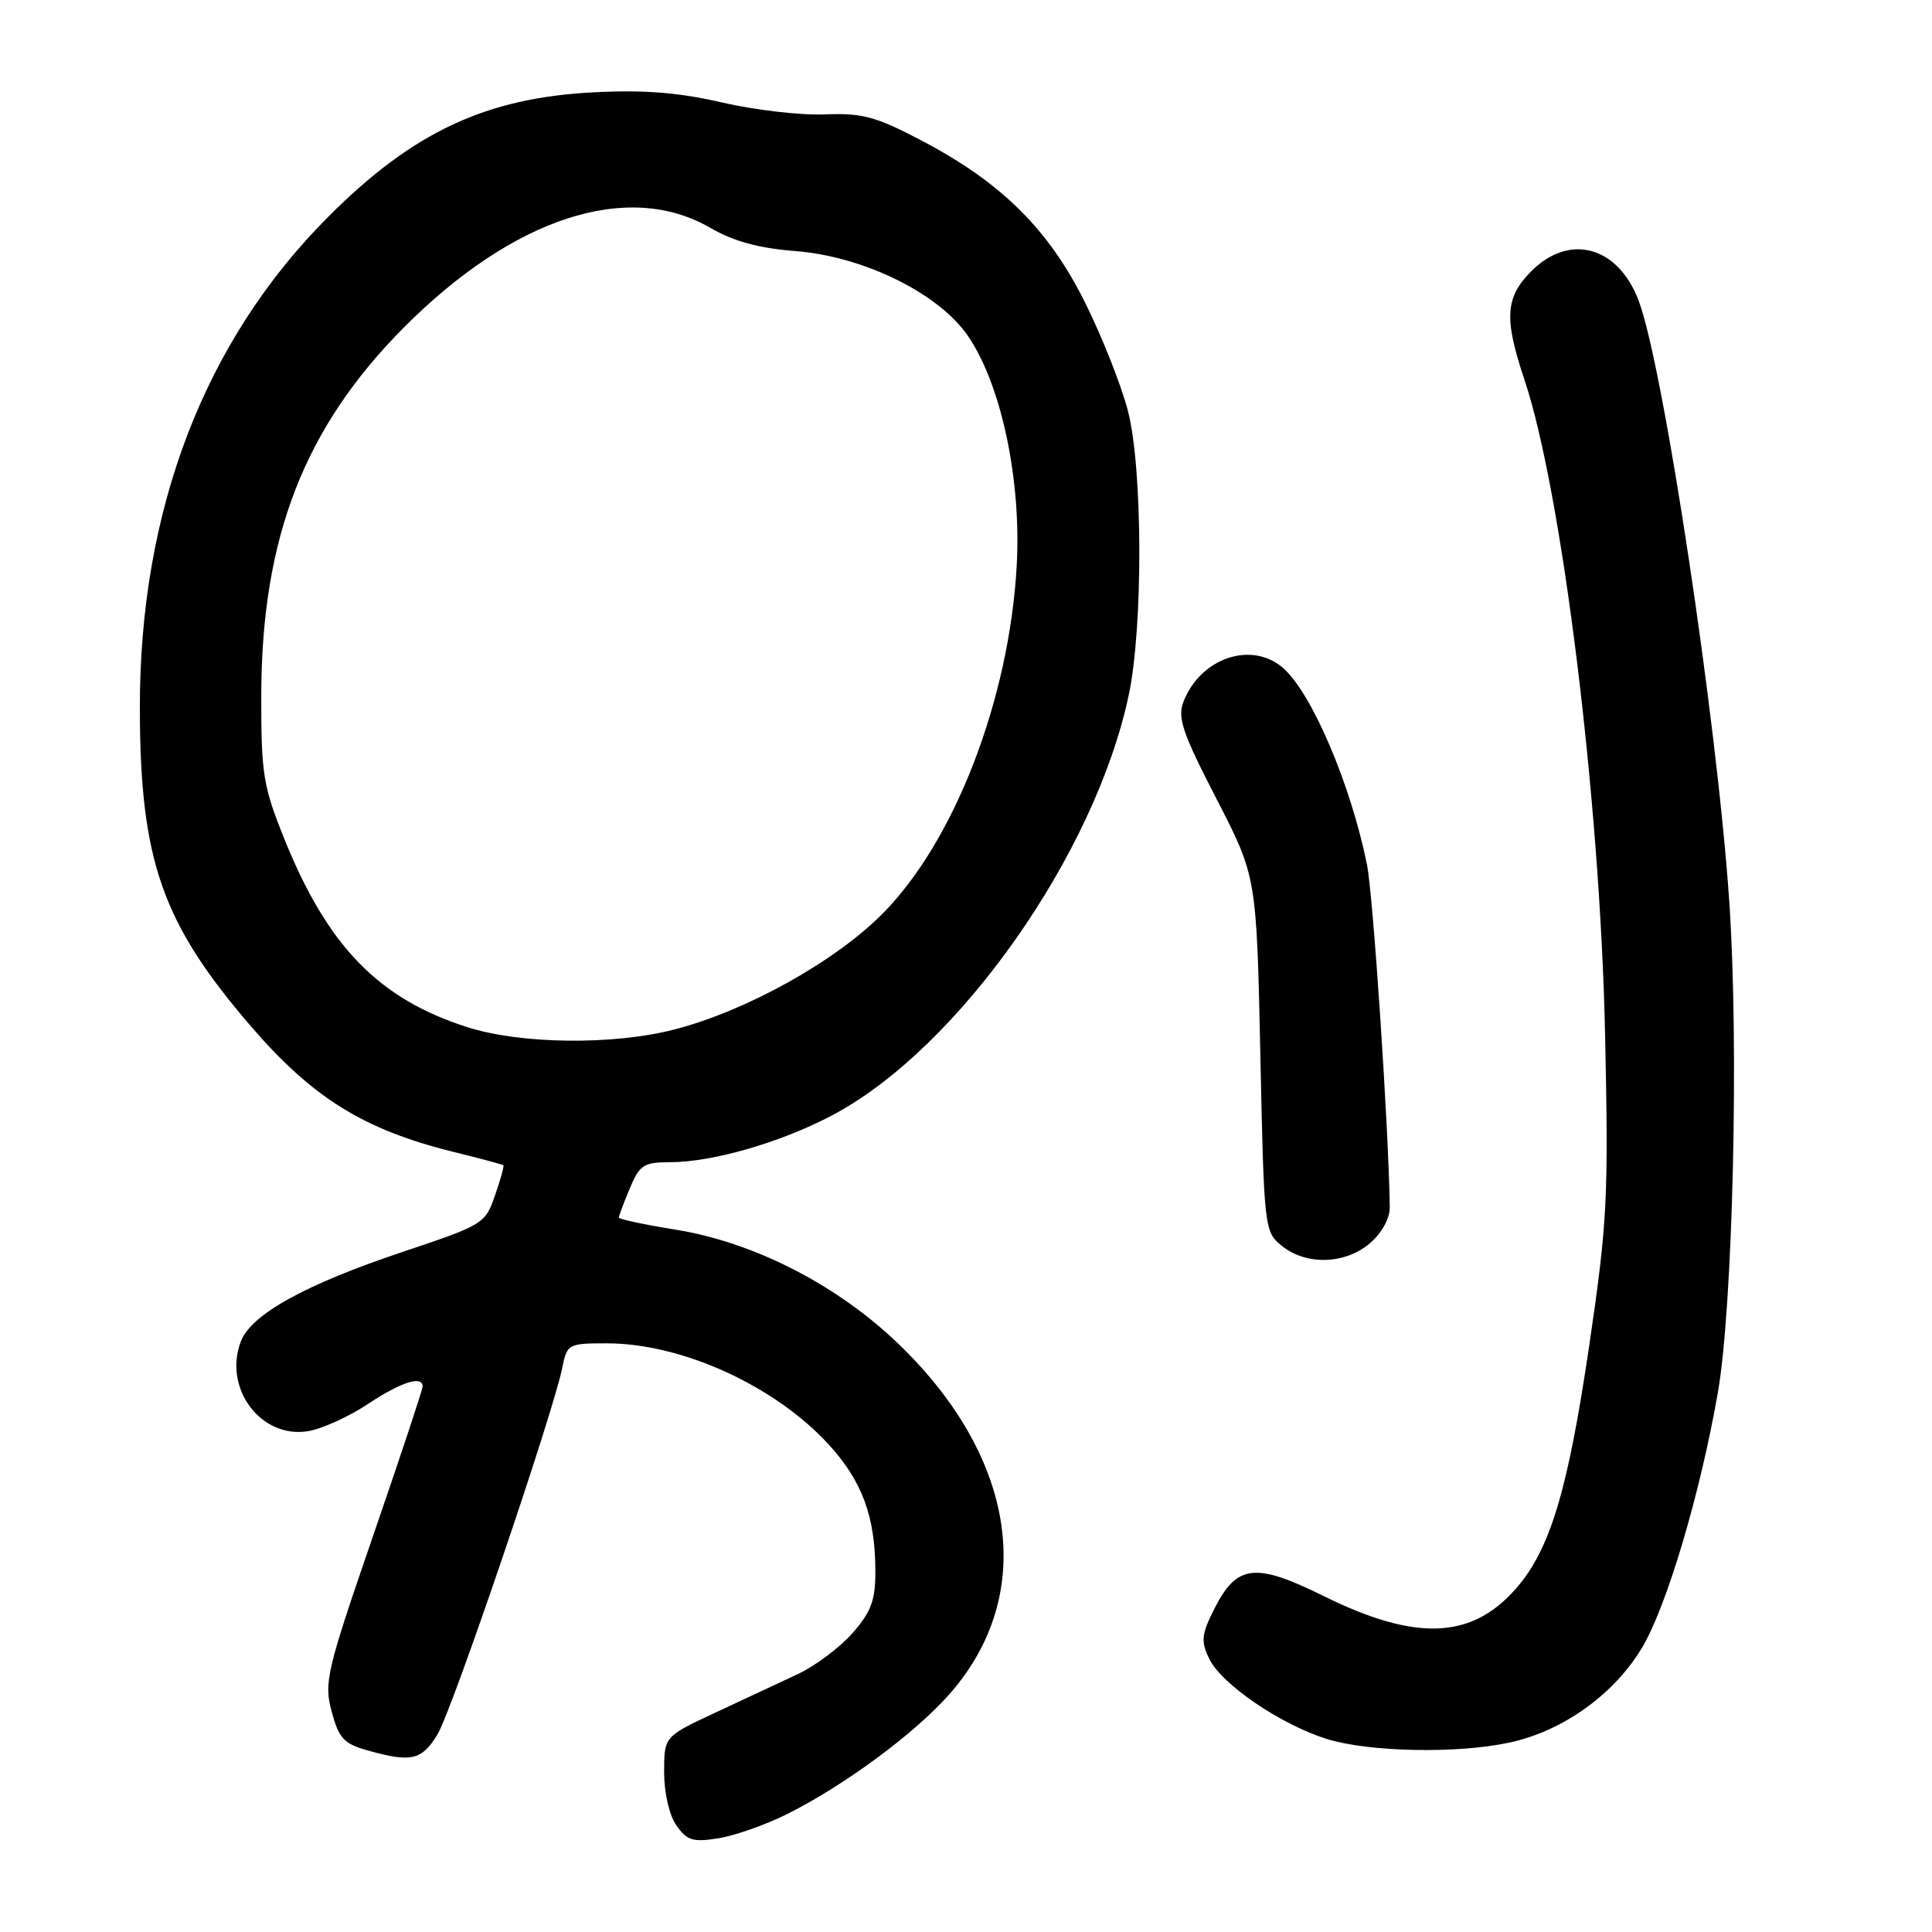 <?xml version="1.0" encoding="UTF-8" standalone="no"?>
<!DOCTYPE svg PUBLIC "-//W3C//DTD SVG 1.1//EN" "http://www.w3.org/Graphics/SVG/1.1/DTD/svg11.dtd" >
<svg xmlns="http://www.w3.org/2000/svg" xmlns:xlink="http://www.w3.org/1999/xlink" version="1.1" viewBox="0 0 256 256">
 <g >
 <path fill="currentColor"
d=" M 104.33 240.36 C 111.98 236.52 121.24 229.67 125.82 224.47 C 137.35 211.37 134.80 193.38 119.27 178.28 C 111.11 170.35 100.04 164.64 89.54 162.94 C 85.39 162.27 82.00 161.55 82.00 161.33 C 82.00 161.11 82.65 159.38 83.45 157.47 C 84.75 154.36 85.30 154.00 88.74 154.00 C 94.44 154.00 103.55 151.36 110.39 147.72 C 127.01 138.88 145.09 113.22 149.56 92.12 C 151.48 83.09 151.42 62.05 149.46 54.46 C 148.62 51.18 146.10 44.79 143.86 40.26 C 139.04 30.47 132.76 24.22 122.16 18.65 C 116.03 15.43 114.28 14.96 109.28 15.16 C 106.10 15.29 99.98 14.58 95.68 13.58 C 89.97 12.26 85.38 11.89 78.68 12.23 C 64.40 12.96 54.74 17.47 43.54 28.68 C 27.06 45.16 18.47 67.60 18.53 94.00 C 18.58 114.05 21.48 122.32 33.26 136.00 C 41.42 145.47 48.19 149.68 60.00 152.61 C 63.58 153.49 66.59 154.30 66.70 154.40 C 66.82 154.50 66.32 156.30 65.59 158.40 C 64.31 162.14 64.04 162.31 53.39 165.87 C 40.44 170.20 33.27 174.17 31.91 177.75 C 29.55 183.95 34.57 190.66 40.81 189.64 C 42.63 189.35 46.20 187.73 48.73 186.05 C 53.16 183.12 56.00 182.21 56.00 183.72 C 56.00 184.11 53.04 193.04 49.42 203.55 C 43.25 221.48 42.91 222.94 43.95 226.80 C 44.91 230.36 45.56 231.06 48.78 231.96 C 54.55 233.56 55.88 233.24 57.98 229.80 C 59.91 226.61 73.23 187.47 74.50 181.25 C 75.14 178.08 75.29 178.00 80.42 178.00 C 90.32 178.00 102.59 183.58 109.73 191.32 C 114.23 196.20 115.99 200.95 115.99 208.22 C 116.00 212.05 115.43 213.58 112.96 216.40 C 111.28 218.30 108.02 220.75 105.71 221.83 C 103.39 222.91 98.46 225.22 94.75 226.95 C 88.00 230.10 88.00 230.10 88.00 234.83 C 88.00 237.58 88.68 240.53 89.63 241.88 C 91.03 243.89 91.82 244.12 95.21 243.58 C 97.39 243.23 101.49 241.78 104.33 240.36 Z  M 199.97 230.91 C 207.08 229.39 213.87 224.53 217.59 218.31 C 220.86 212.83 225.30 197.87 227.63 184.50 C 229.62 173.07 230.43 138.37 229.14 119.50 C 227.52 95.56 220.40 48.38 217.11 39.79 C 214.38 32.62 207.97 30.87 202.92 35.92 C 199.45 39.40 199.27 42.17 201.99 50.29 C 206.97 65.20 212.02 106.06 212.68 137.00 C 213.15 158.66 212.99 161.89 210.59 178.24 C 207.75 197.53 205.40 205.34 200.85 210.52 C 194.96 217.23 187.59 217.51 175.40 211.49 C 166.36 207.02 163.92 207.28 160.97 213.05 C 159.19 216.55 159.09 217.42 160.22 219.78 C 161.84 223.17 169.74 228.55 175.87 230.44 C 181.48 232.16 193.07 232.39 199.97 230.91 Z  M 181.54 164.72 C 183.10 163.38 184.17 161.43 184.15 159.97 C 184.02 149.69 181.95 118.54 181.12 114.50 C 178.98 103.98 173.90 92.02 170.11 88.60 C 165.96 84.84 159.07 87.12 156.81 93.00 C 156.00 95.10 156.70 97.16 161.18 105.83 C 166.50 116.16 166.50 116.16 167.00 139.67 C 167.49 162.89 167.53 163.21 169.86 165.09 C 173.09 167.70 178.26 167.54 181.54 164.72 Z  M 61.91 136.10 C 50.16 132.35 43.39 125.36 37.66 111.12 C 34.85 104.13 34.60 102.54 34.62 92.00 C 34.68 71.22 40.32 56.67 53.48 43.43 C 67.99 28.83 83.20 23.87 94.10 30.18 C 97.18 31.97 100.54 32.89 105.31 33.26 C 114.39 33.95 124.36 38.84 128.25 44.50 C 132.67 50.95 135.35 63.55 134.72 74.96 C 133.73 92.63 126.53 111.35 117.00 121.01 C 110.74 127.36 98.92 133.95 89.36 136.41 C 81.25 138.51 68.99 138.37 61.91 136.10 Z "/>
</g>
</svg>